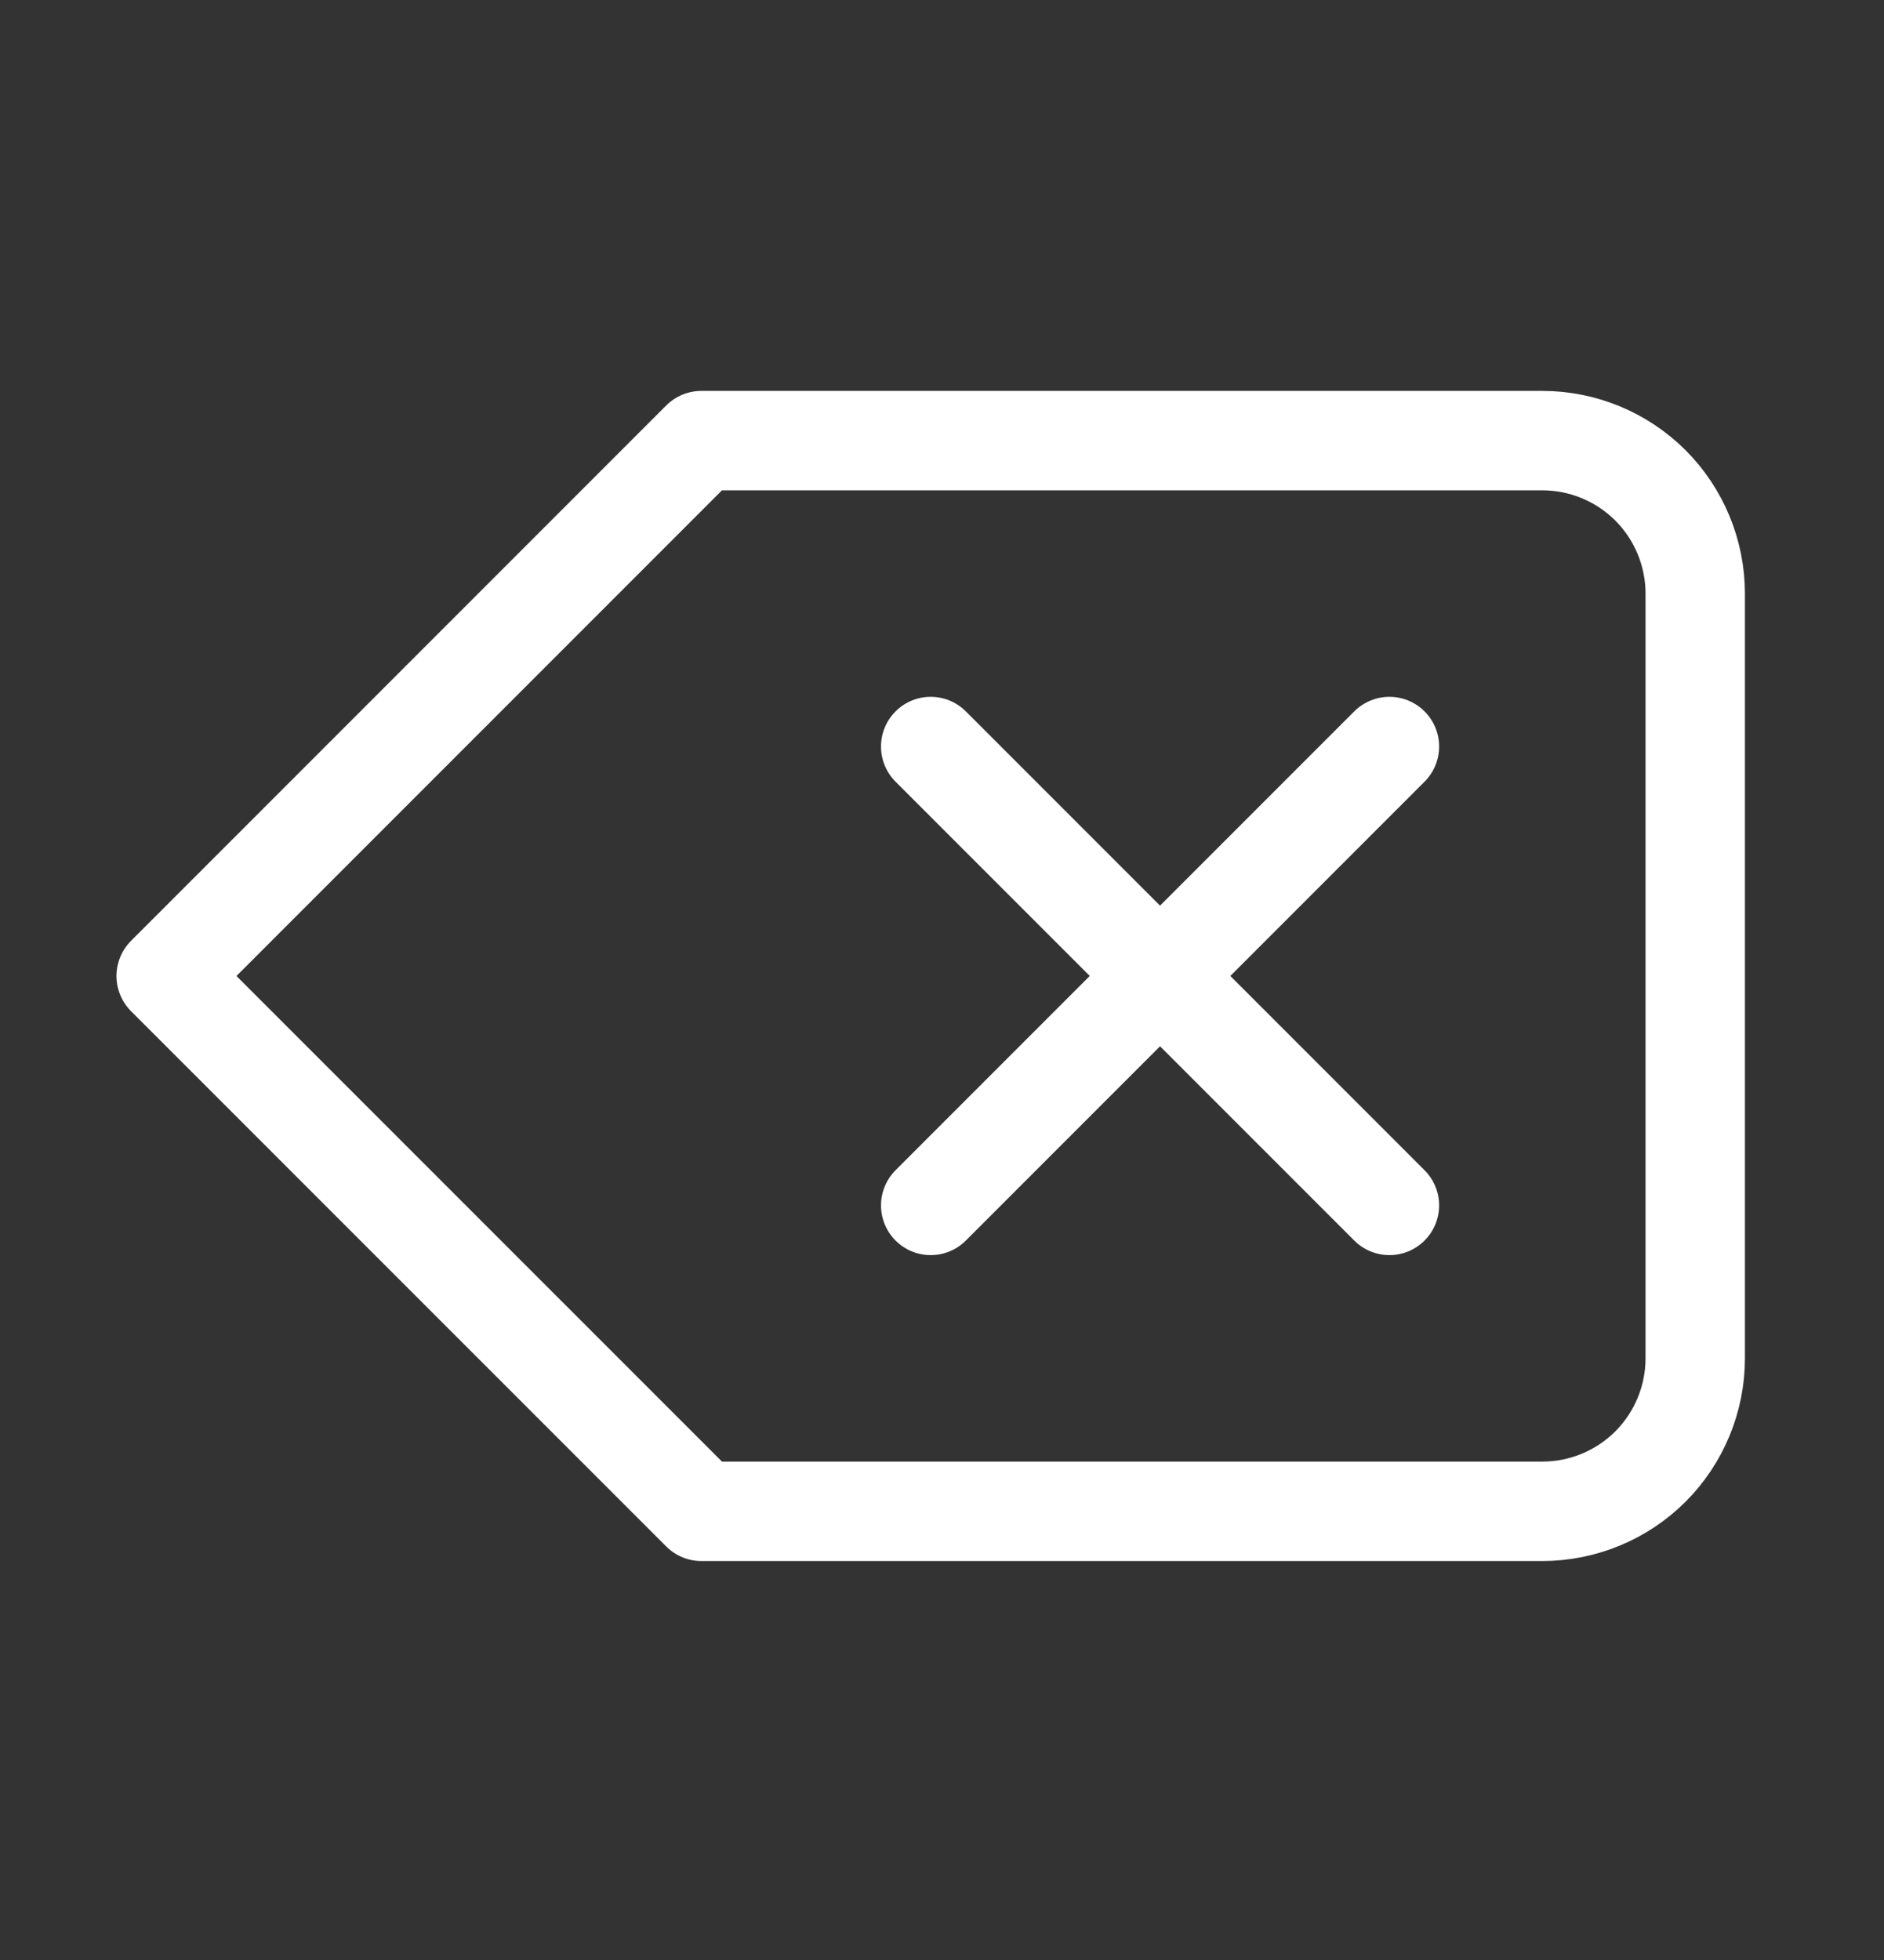 <svg width="25" height="26" viewBox="0 0 25 26" fill="none" xmlns="http://www.w3.org/2000/svg">
<rect x="0" y="0" width="25" height="26" fill="#333333" stroke="none"/>
<path d="M18.437 9.903L12.35 15.99M12.35 9.903L18.437 15.99M20.466 5.845H9.307L2.205 12.947L9.307 20.048H20.466C21.004 20.048 21.52 19.834 21.901 19.454C22.281 19.073 22.495 18.557 22.495 18.019V7.874C22.495 7.336 22.281 6.82 21.901 6.439C21.52 6.059 21.004 5.845 20.466 5.845Z" stroke="white" stroke-width="1.319" stroke-linecap="round" stroke-linejoin="round"/>
</svg>
